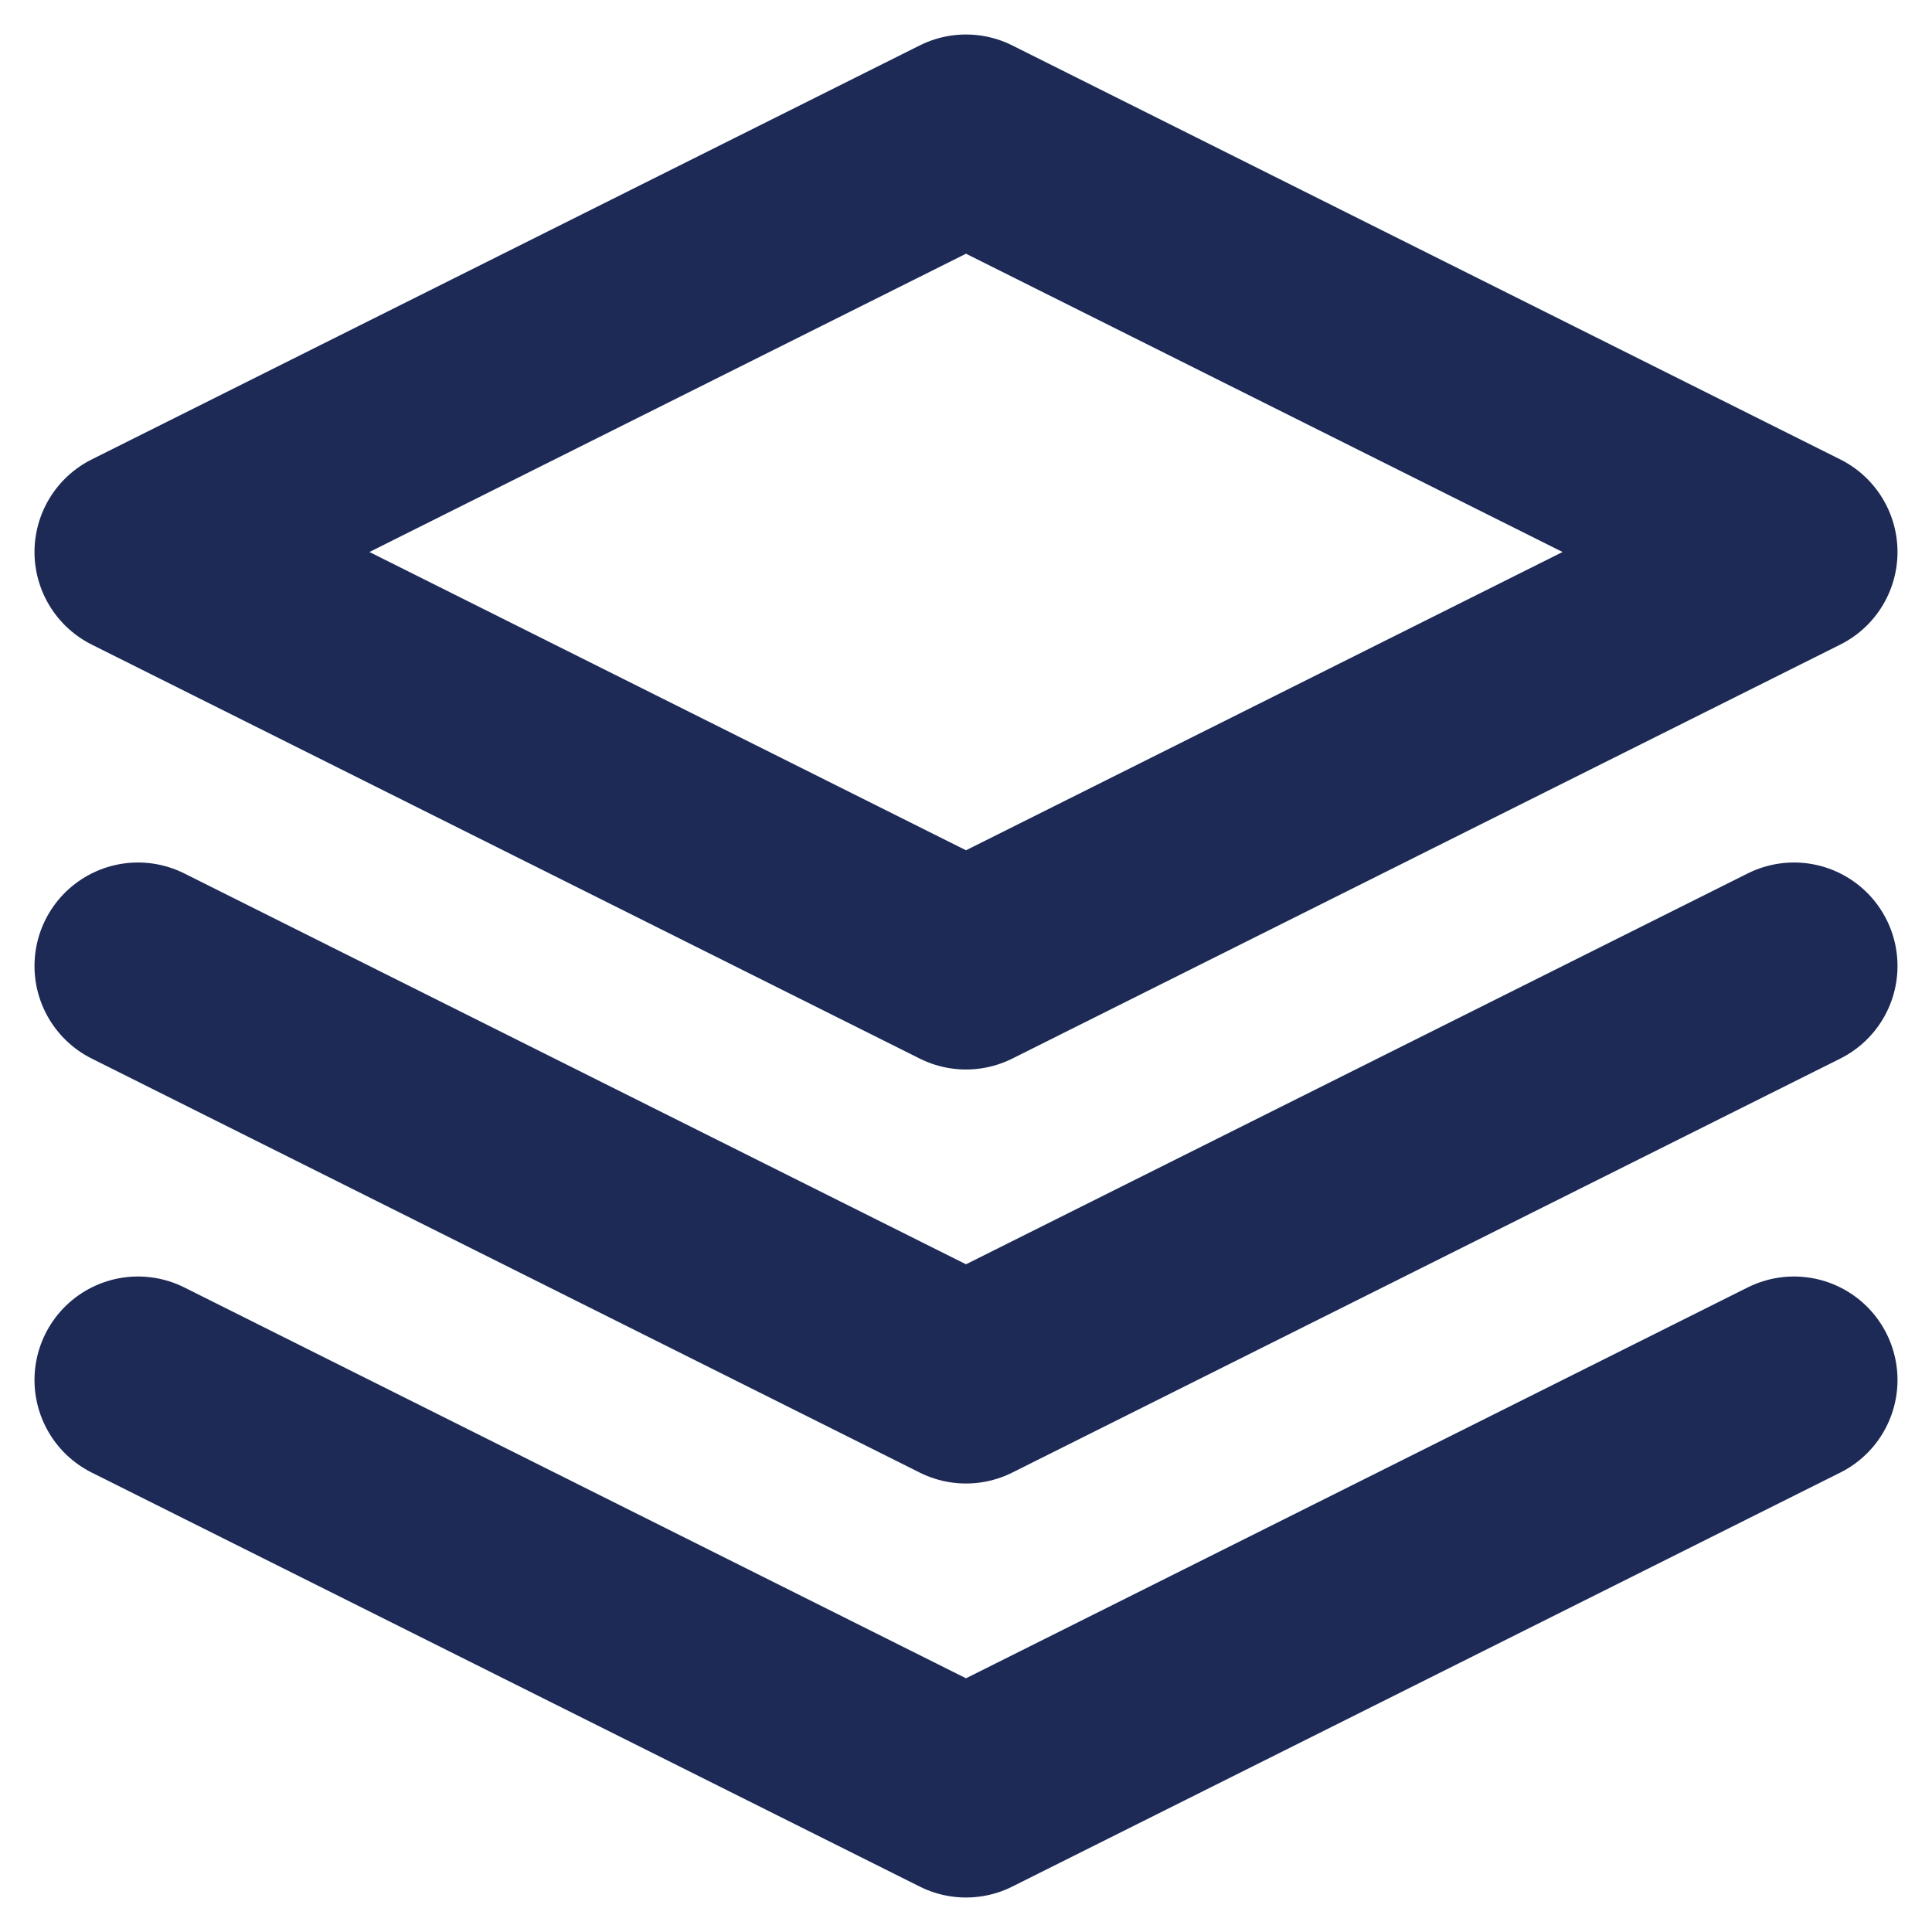 <svg width="14" height="14" viewBox="0 0 14 14" fill="none" xmlns="http://www.w3.org/2000/svg">
<path d="M7 1L1 4L7 7L13 4L7 1Z" stroke="#1D2A56" stroke-width="1.5" stroke-linecap="round" stroke-linejoin="round"/>
<path d="M1 10L7 13L13 10" stroke="#1D2A56" stroke-width="1.5" stroke-linecap="round" stroke-linejoin="round"/>
<path d="M1 7L7 10L13 7" stroke="#1D2A56" stroke-width="1.5" stroke-linecap="round" stroke-linejoin="round"/>
</svg>
